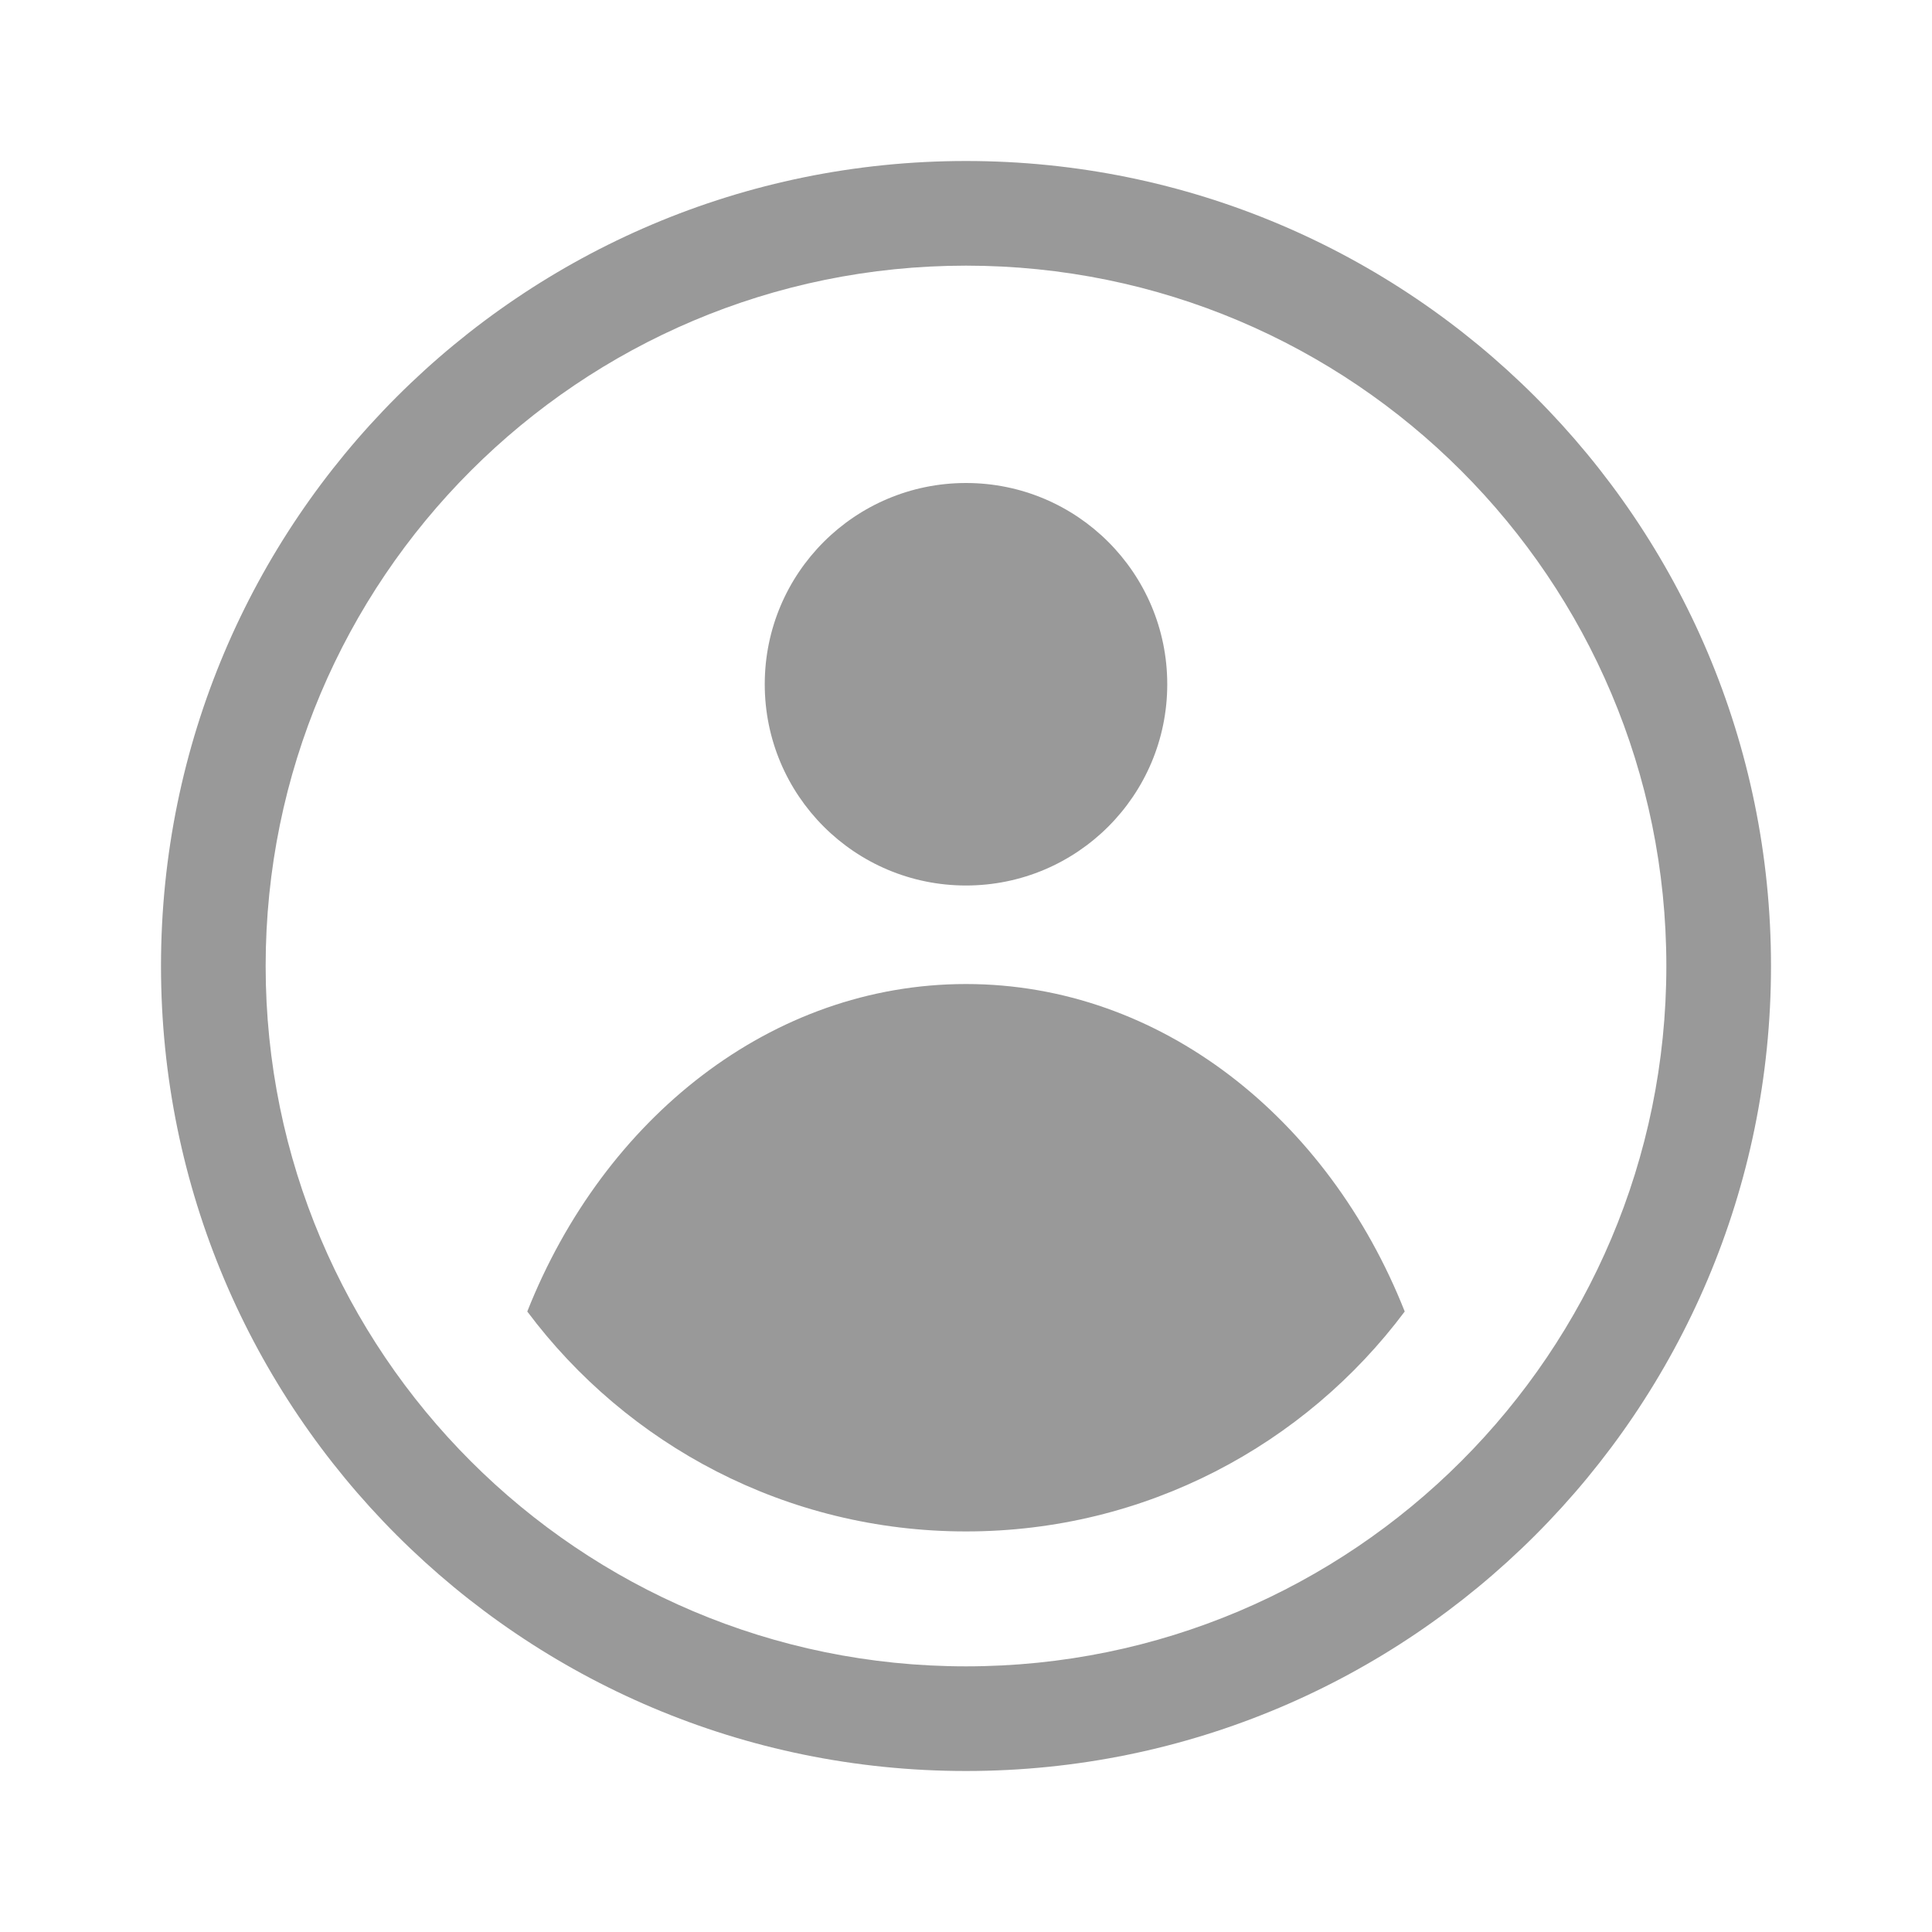 <svg xmlns="http://www.w3.org/2000/svg" width="24" height="24" viewBox="0 0 24 24" fill="none">
<path fill-rule="evenodd" clip-rule="evenodd" d="M12 20.7C16.805 20.7 20.7 16.805 20.7 12C20.7 7.195 16.805 3.3 12 3.3C7.195 3.3 3.3 7.195 3.3 12C3.3 16.805 7.195 20.7 12 20.7ZM12 22C17.523 22 22 17.523 22 12C22 6.477 17.523 2 12 2C6.477 2 2 6.477 2 12C2 17.523 6.477 22 12 22ZM12 19.024C14.23 19.024 16.21 17.95 17.45 16.292C16.499 13.89 14.416 12.224 12 12.224C9.584 12.224 7.501 13.89 6.55 16.292C7.79 17.95 9.77 19.024 12 19.024ZM12 11C13.381 11 14.5 9.881 14.5 8.5C14.5 7.119 13.381 6 12 6C10.619 6 9.5 7.119 9.5 8.5C9.5 9.881 10.619 11 12 11Z" fill="black" fill-opacity="0.4"/>
</svg>